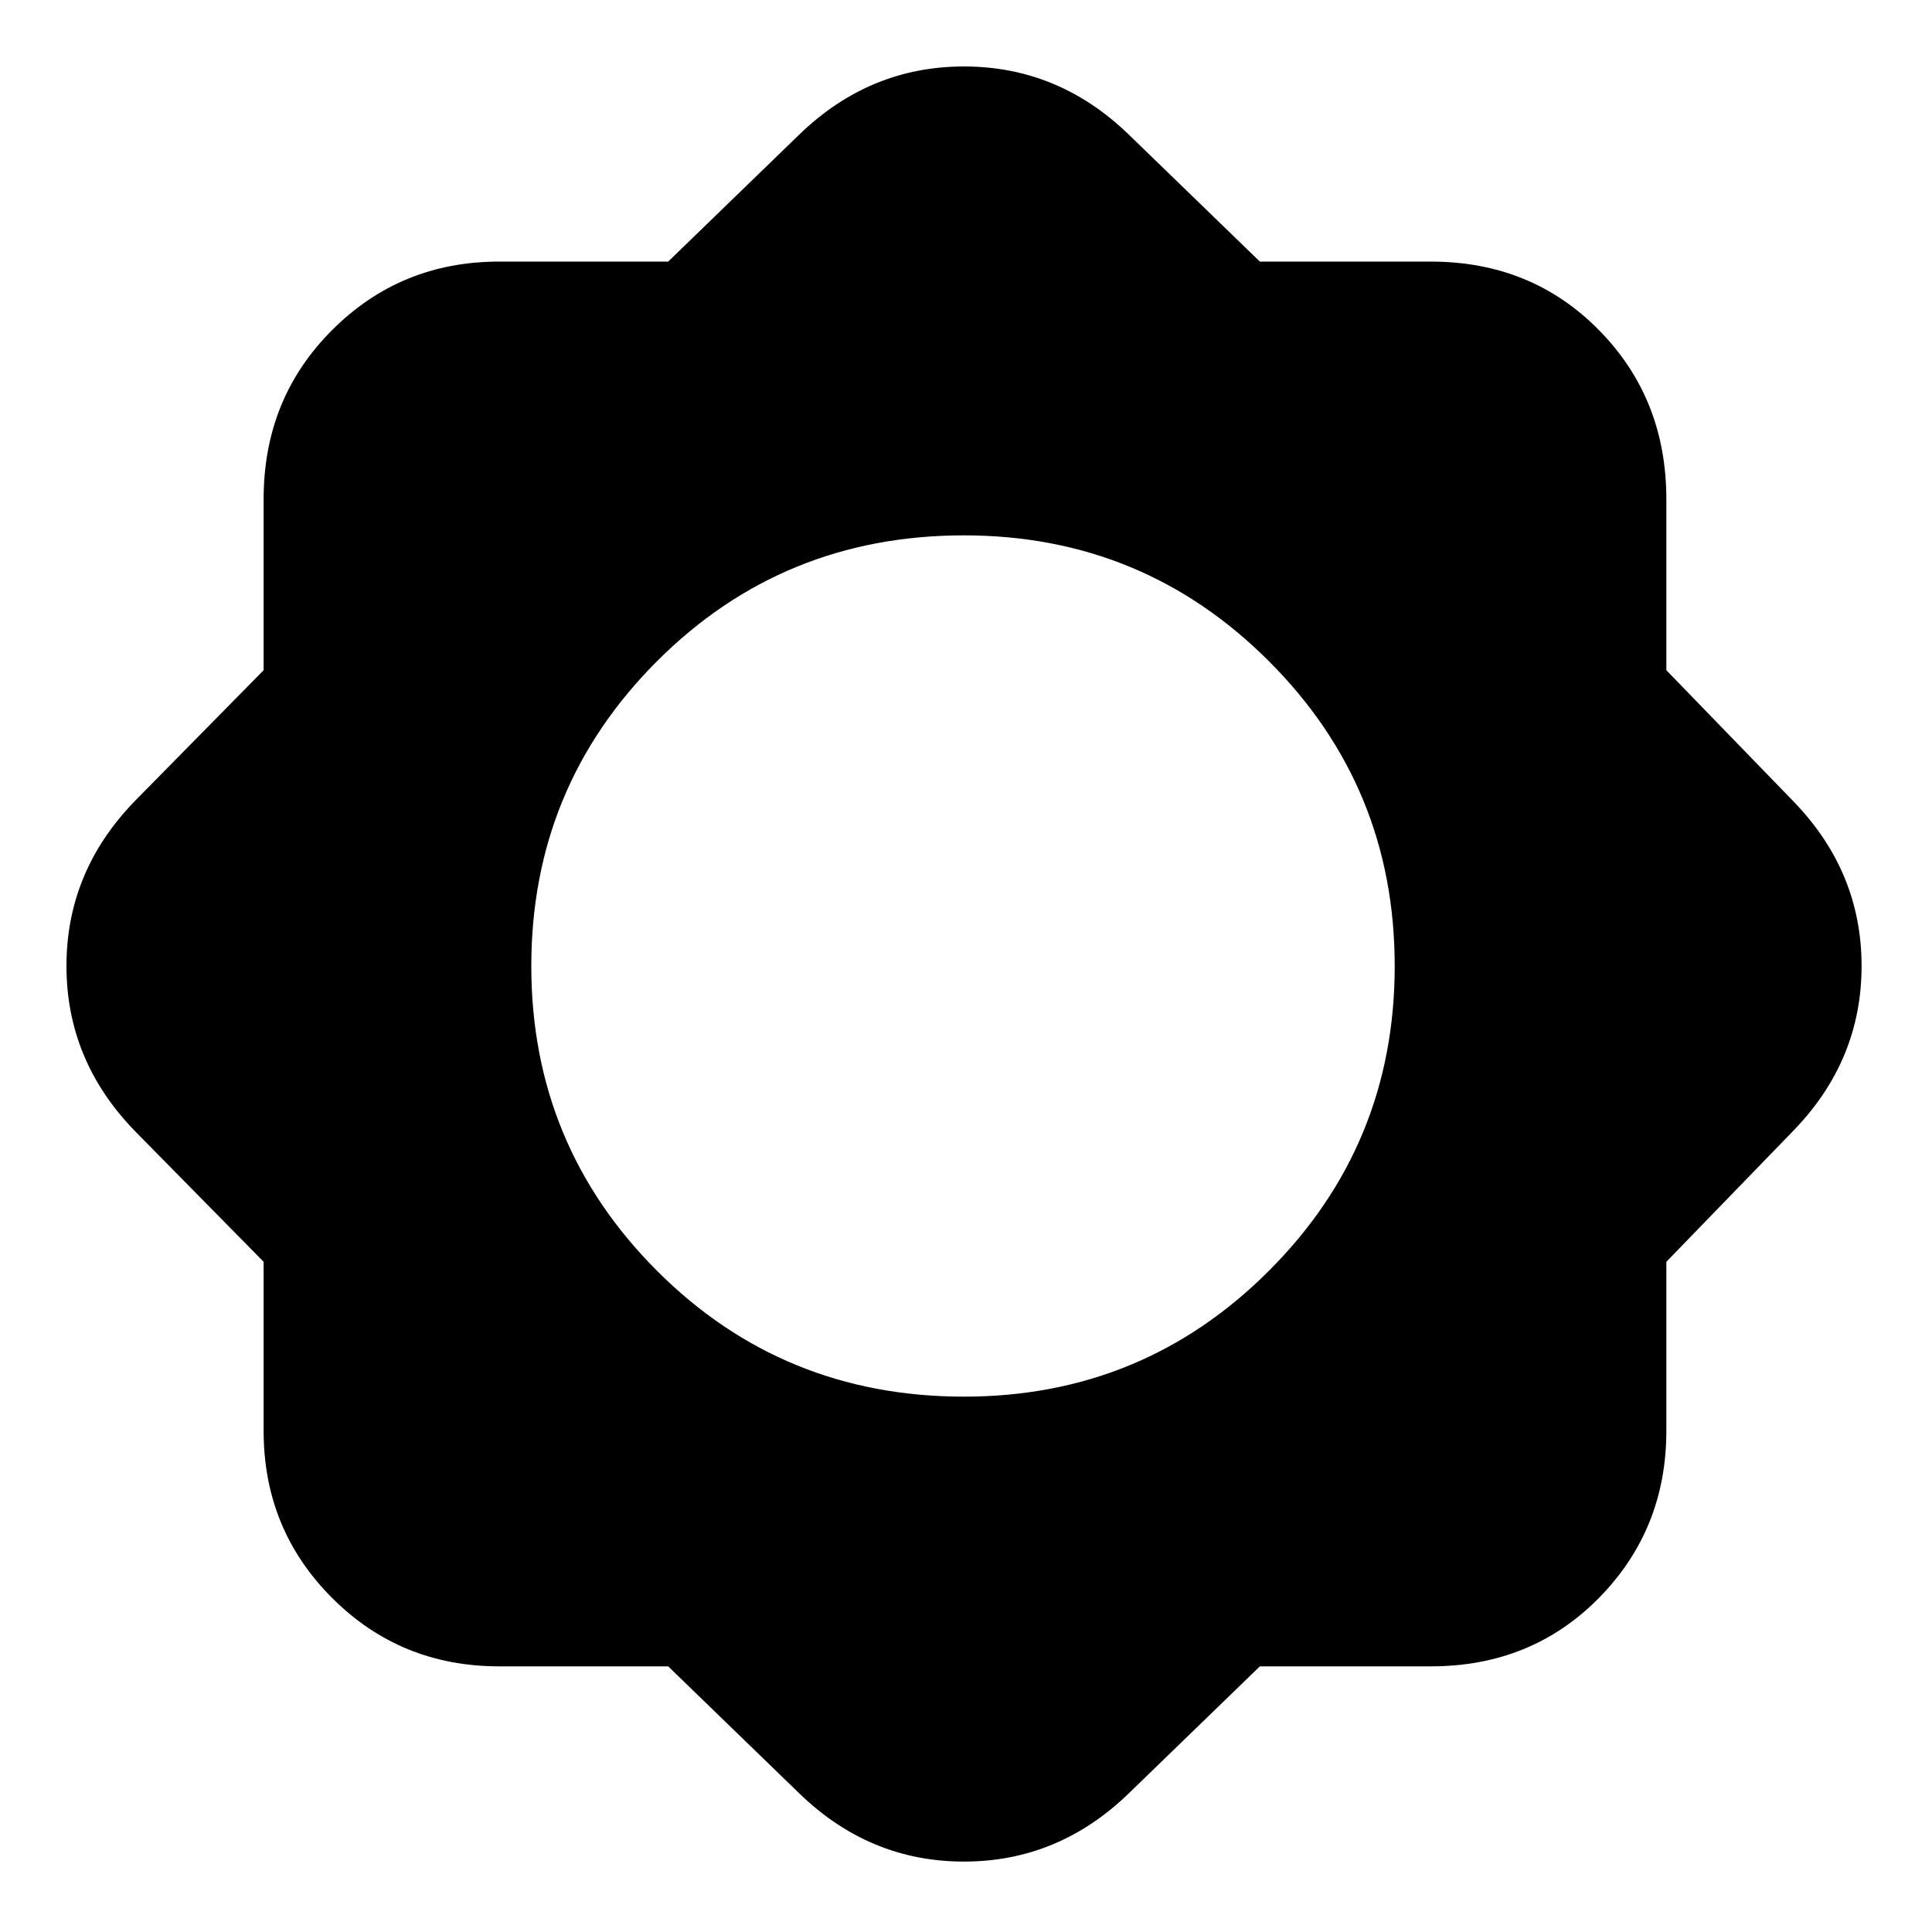 <svg xmlns="http://www.w3.org/2000/svg" height="20" width="20"><path d="M6.917 17.25H5.167Q4.146 17.25 3.438 16.542Q2.729 15.833 2.729 14.812V13.062L1.396 11.708Q0.688 10.979 0.688 10Q0.688 9.021 1.396 8.292L2.729 6.938V5.167Q2.729 4.125 3.438 3.417Q4.146 2.708 5.167 2.708H6.917L8.271 1.396Q9 0.688 9.979 0.688Q10.958 0.688 11.688 1.396L13.042 2.708H14.812Q15.854 2.708 16.552 3.417Q17.25 4.125 17.25 5.167V6.938L18.562 8.292Q19.271 9.021 19.271 10Q19.271 10.979 18.562 11.708L17.25 13.062V14.812Q17.25 15.833 16.552 16.542Q15.854 17.25 14.812 17.25H13.042L11.688 18.562Q10.958 19.271 9.979 19.271Q9 19.271 8.271 18.562ZM9.979 14.458Q11.833 14.458 13.135 13.156Q14.438 11.854 14.438 10Q14.438 8.146 13.135 6.844Q11.833 5.542 9.979 5.542Q8.104 5.542 6.802 6.844Q5.5 8.146 5.5 10Q5.5 11.854 6.802 13.156Q8.104 14.458 9.979 14.458Z"/></svg>